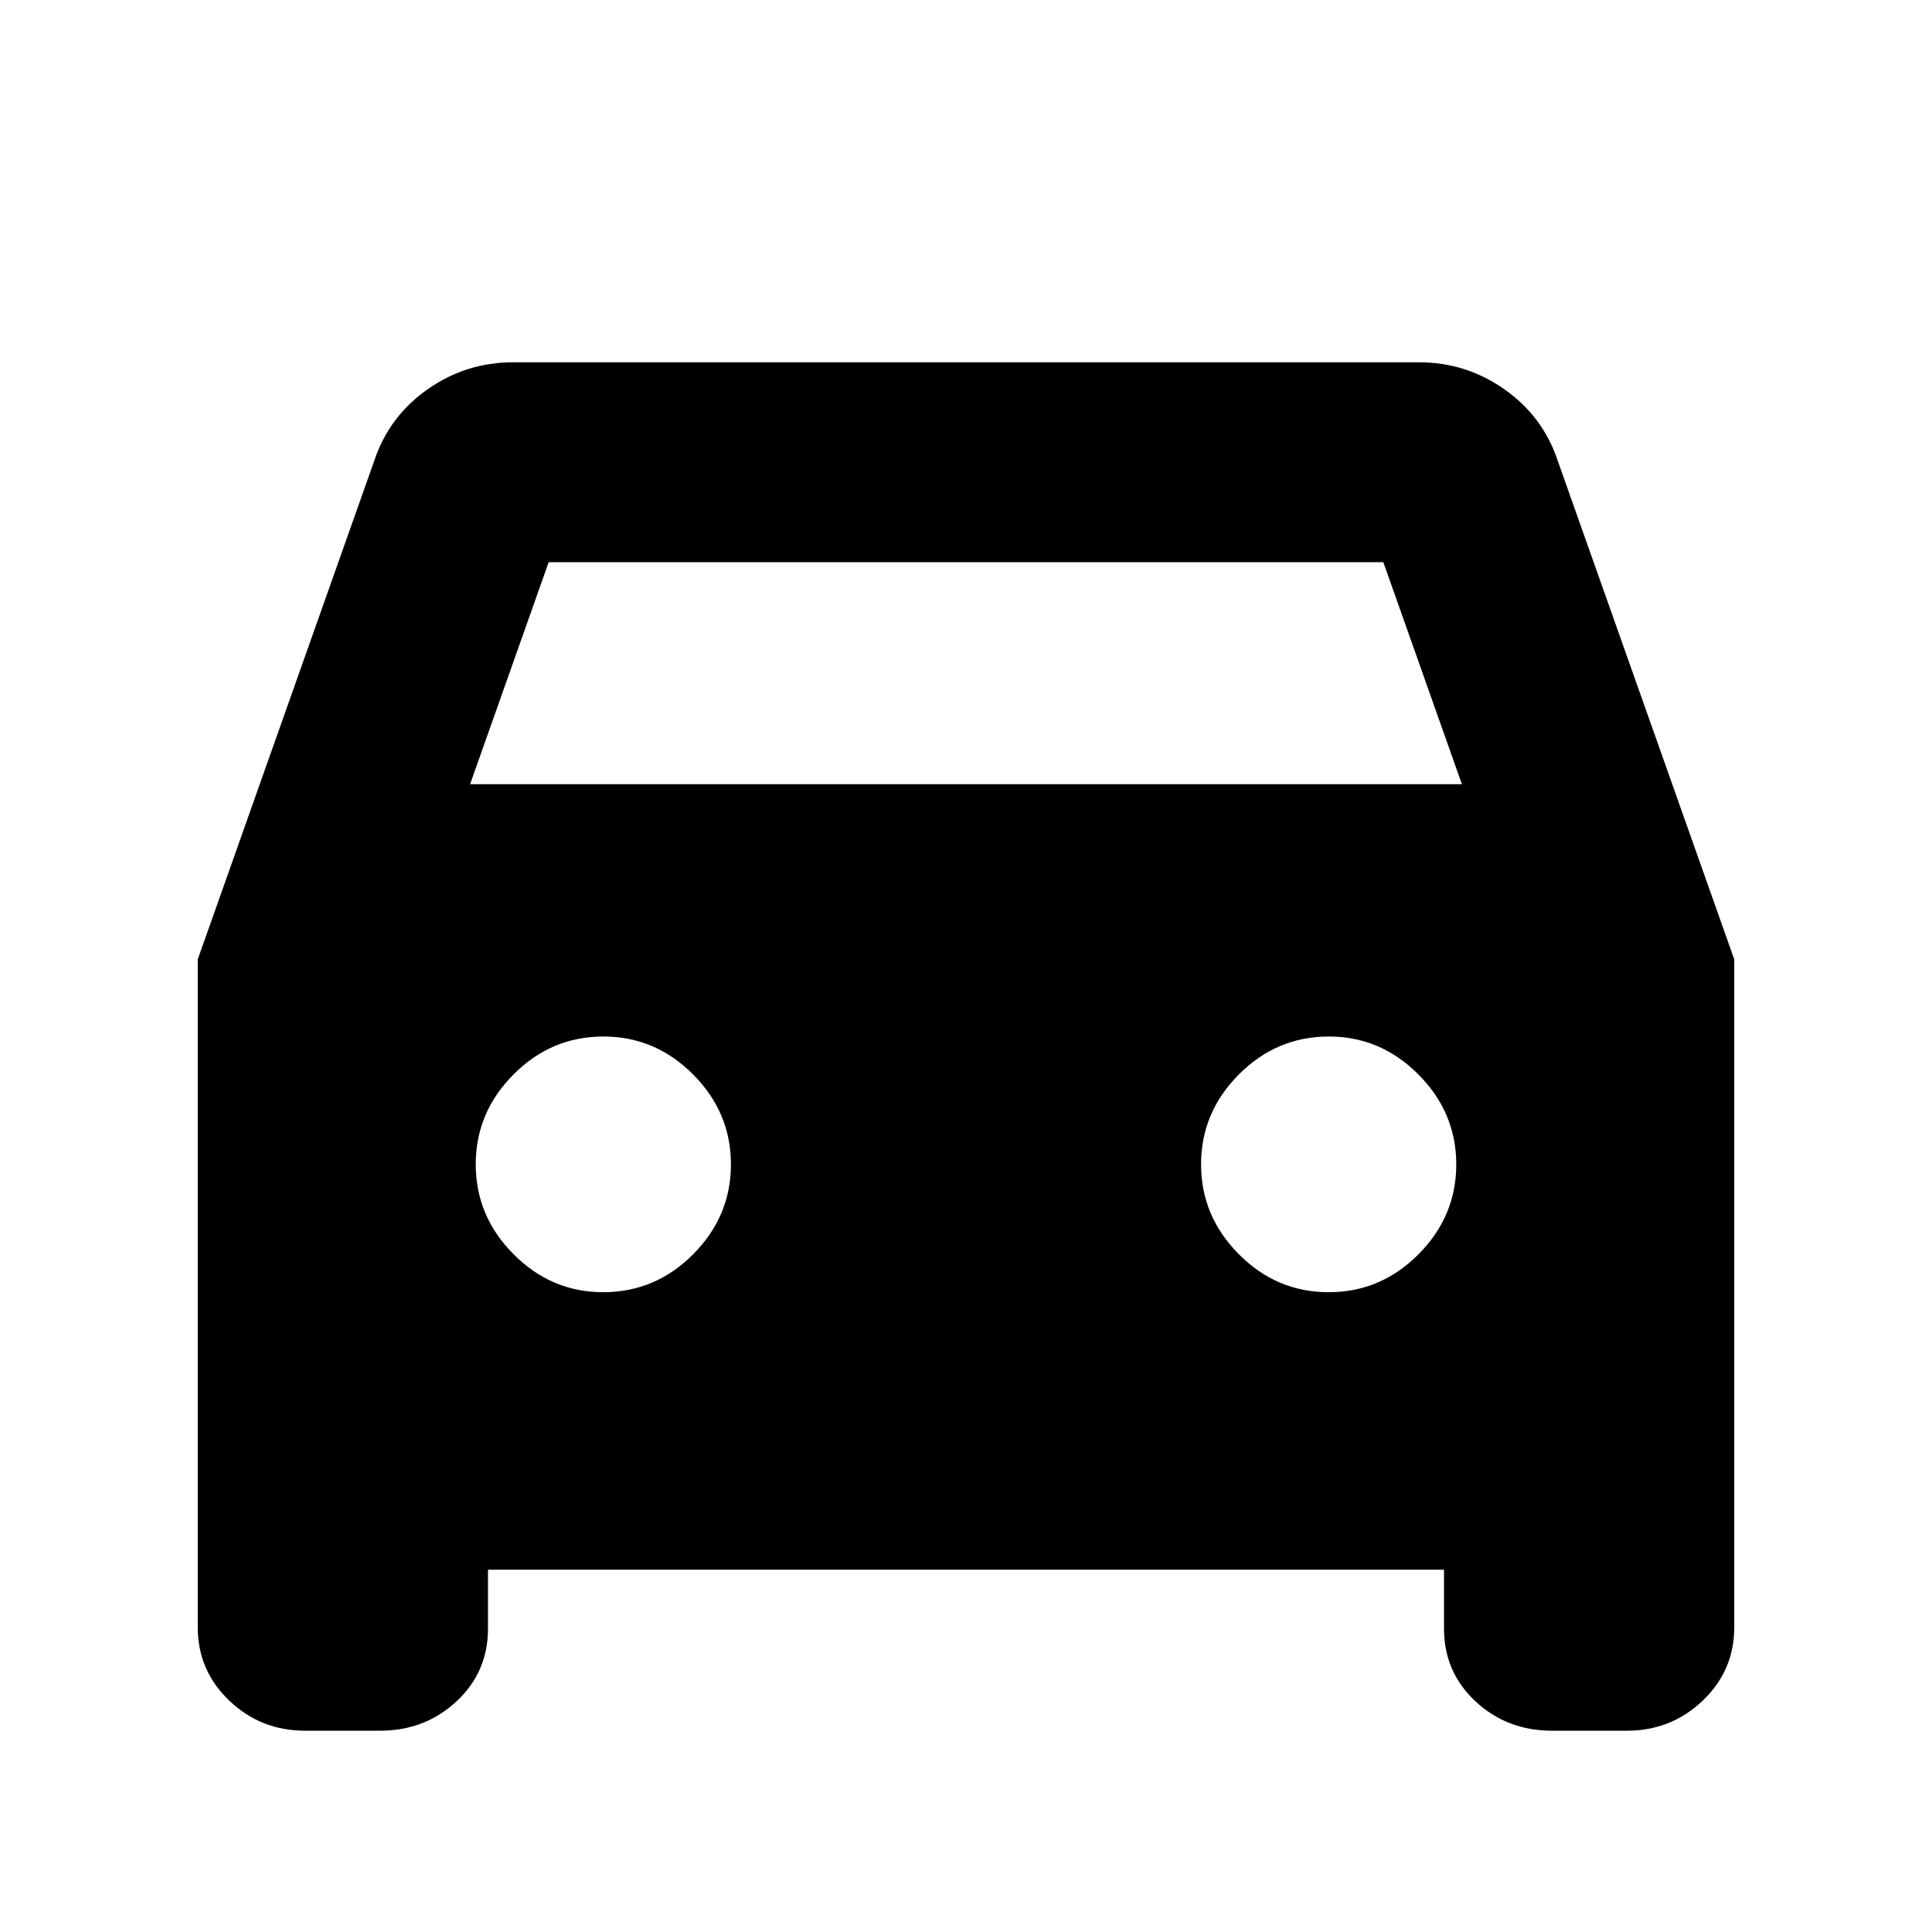 <svg xmlns="http://www.w3.org/2000/svg" height="24" viewBox="0 -960 960 960" width="24"><path d="M242.48-180.02v29.3q0 21.55-15.65 36.12-15.66 14.58-38.06 14.58h-37.16q-22.04 0-37.7-14.96-15.65-14.95-15.65-36.45V-483.3l87.76-247.9q7.36-21.95 26.45-35.36 19.09-13.42 42.49-13.42h450.08q23.4 0 42.49 13.42 19.09 13.41 26.45 35.36l87.76 247.9v331.87q0 21.5-15.65 36.45-15.66 14.96-37.7 14.96h-37.16q-22.4 0-38.06-14.58-15.65-14.57-15.65-36.12v-29.3H242.48Zm-8.89-390.31h492.82l-39.04-110.32H272.63l-39.04 110.32Zm66.08 252.42q26 0 44.76-18.86 18.77-18.85 18.77-44.64t-18.77-44.67q-18.76-18.88-44.64-18.88t-44.64 18.86q-18.76 18.85-18.76 44.64t18.79 44.67q18.79 18.88 44.49 18.88Zm360.54 0q25.88 0 44.64-18.86 18.76-18.85 18.76-44.64t-18.79-44.67q-18.79-18.88-44.49-18.88-26 0-44.76 18.86-18.77 18.85-18.77 44.64t18.77 44.67q18.76 18.88 44.64 18.88Z"/></svg>